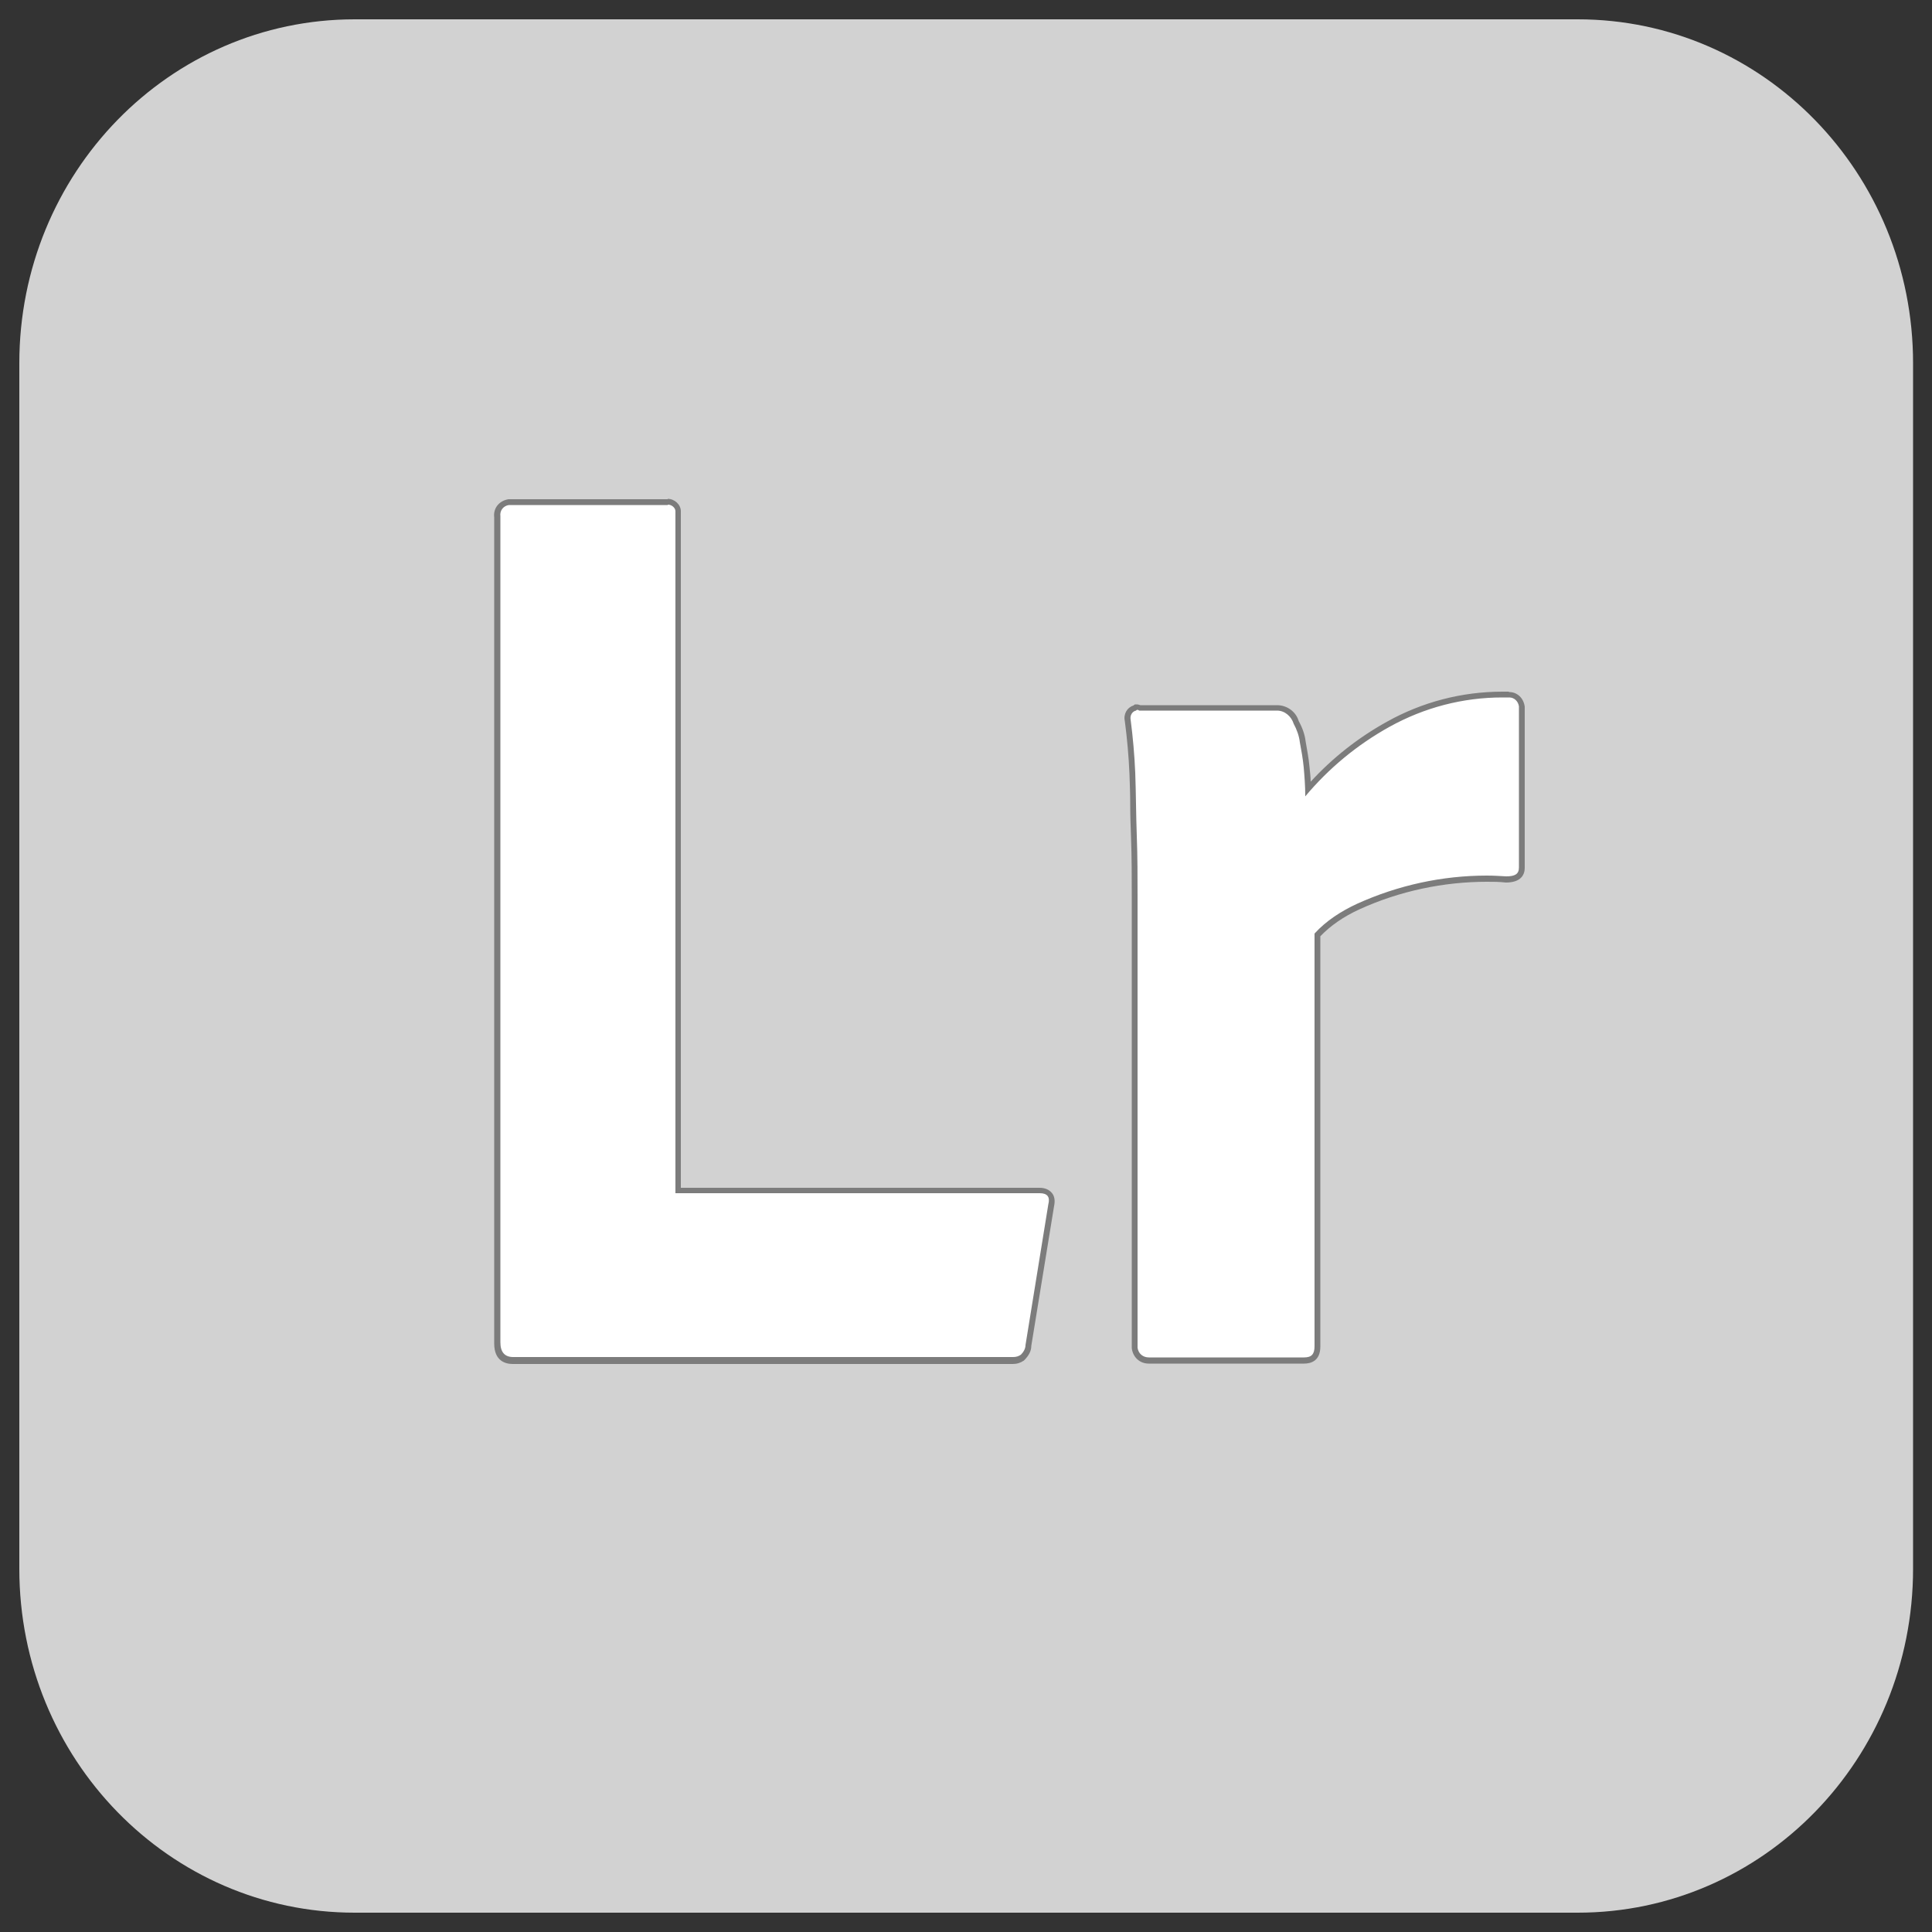 <?xml version="1.0" encoding="UTF-8"?><svg id="Layer_1" xmlns="http://www.w3.org/2000/svg" viewBox="0 0 50 50"><rect x="0" y="0" width="50" height="50" fill="#333333" stroke="none"/><defs><style>.cls-1{fill:#fff;}.cls-2{fill:#7c7c7c;}.cls-3{fill:#d2d2d2;}</style></defs><g id="Layer_2"><path class="cls-3" d="M9.18,.5h31.65c4.8,0,8.68,3.98,8.68,8.9v31.2c0,4.92-3.88,8.9-8.68,8.9H9.18c-4.8,0-8.68-3.98-8.68-8.9V9.4C.5,4.48,4.38,.5,9.18,.5Z"/><g id="Lr"><g><path class="cls-1" d="M13.28,35.21c-.18,0-.4-.08-.4-.45V13.36c-.02-.17,.1-.34,.29-.37h4.1c.16,0,.29,.1,.29,.24V30.81h9.36c.12,0,.21,.03,.26,.1,.05,.07,.07,.16,.04,.29l-.59,3.64c0,.09-.05,.19-.14,.29-.09,.06-.16,.09-.26,.09H13.28Z"/><path class="cls-2" d="M17.29,13.06c.09,0,.19,.08,.19,.17V30.88h9.43c.2,0,.27,.1,.22,.29l-.59,3.64c0,.1-.06,.19-.12,.25-.06,.04-.12,.06-.2,.06H13.28c-.22,0-.33-.13-.33-.38V13.36c-.02-.15,.08-.27,.22-.29h4.08s.02,0,.03,0m0-.15h-4.12c-.25,.04-.4,.24-.37,.47v21.38c0,.46,.3,.53,.48,.53h12.94c.11,0,.2-.03,.29-.09,.13-.13,.19-.25,.19-.38l.59-3.62c.03-.14,.01-.26-.06-.34-.07-.08-.17-.13-.32-.13h-9.28V13.23c0-.17-.16-.32-.34-.32h0Z"/></g><g><path class="cls-1" d="M29.74,35.21c-.19,0-.34-.13-.36-.32v-11.69c0-.5,0-1.02-.02-1.57-.01-.27-.02-.54-.02-.81,0-.28-.01-.55-.02-.83-.02-.46-.06-.92-.12-1.38-.03-.14,.06-.28,.2-.31h3.67c.22,0,.43,.15,.5,.39,.09,.15,.15,.33,.17,.5,.04,.21,.08,.44,.1,.65,.02,.18,.03,.36,.04,.56,.59-.68,1.29-1.24,2.08-1.67,.91-.51,1.9-.76,2.96-.76h.13c.19,0,.33,.13,.35,.3v4.18c0,.27-.23,.31-.4,.31-.17-.01-.34-.02-.5-.02-1.13,0-2.28,.25-3.33,.72-.44,.2-.81,.46-1.08,.76l.02,10.63c0,.25-.11,.37-.34,.37h-4.02Z"/><path class="cls-2" d="M39.06,18.05c.13,0,.23,.1,.25,.23v4.17c0,.17-.1,.23-.33,.23-.17-.01-.33-.02-.5-.02-1.16,0-2.3,.25-3.36,.73-.41,.19-.8,.44-1.1,.77v10.68c0,.21-.08,.29-.27,.29h-3.98s-.03,0-.04,0c-.15,0-.27-.1-.29-.25v-11.68c0-.5,0-1.03-.02-1.57-.02-.54-.02-1.09-.04-1.63-.02-.46-.06-.92-.12-1.38-.02-.1,.04-.21,.14-.23,.01-.01,.02-.02,.03-.02s.03,0,.05,.02h3.57c.2,0,.37,.15,.43,.34,.08,.15,.14,.31,.16,.48,.04,.21,.08,.44,.1,.65,.02,.23,.04,.48,.04,.75,.61-.73,1.35-1.34,2.18-1.8,.9-.5,1.9-.76,2.92-.76,.04,0,.08,0,.12,0,.01,0,.02,0,.04,0m0-.15h-.16c-1.05,0-2.08,.27-2.99,.78-.74,.41-1.4,.93-1.97,1.55,0-.13-.02-.26-.03-.38-.02-.23-.07-.48-.1-.66-.02-.17-.08-.35-.18-.53-.07-.24-.3-.41-.56-.41h-3.54s-.05-.02-.08-.02h-.06l-.04,.03c-.16,.05-.26,.22-.22,.4,.06,.45,.1,.91,.12,1.36,.01,.27,.02,.54,.02,.81,0,.27,.01,.55,.02,.82,.02,.54,.02,1.06,.02,1.56v11.68c.03,.24,.21,.4,.44,.4,.02,0,.04,0,.06,0h3.96c.19,0,.42-.08,.42-.44v-10.62c.26-.27,.6-.51,1.02-.7,1.03-.47,2.17-.71,3.29-.71,.16,0,.33,0,.49,.02h0c.4,0,.49-.21,.49-.38v-4.17c-.03-.23-.2-.38-.4-.38h0Z"/></g></g></g></svg>